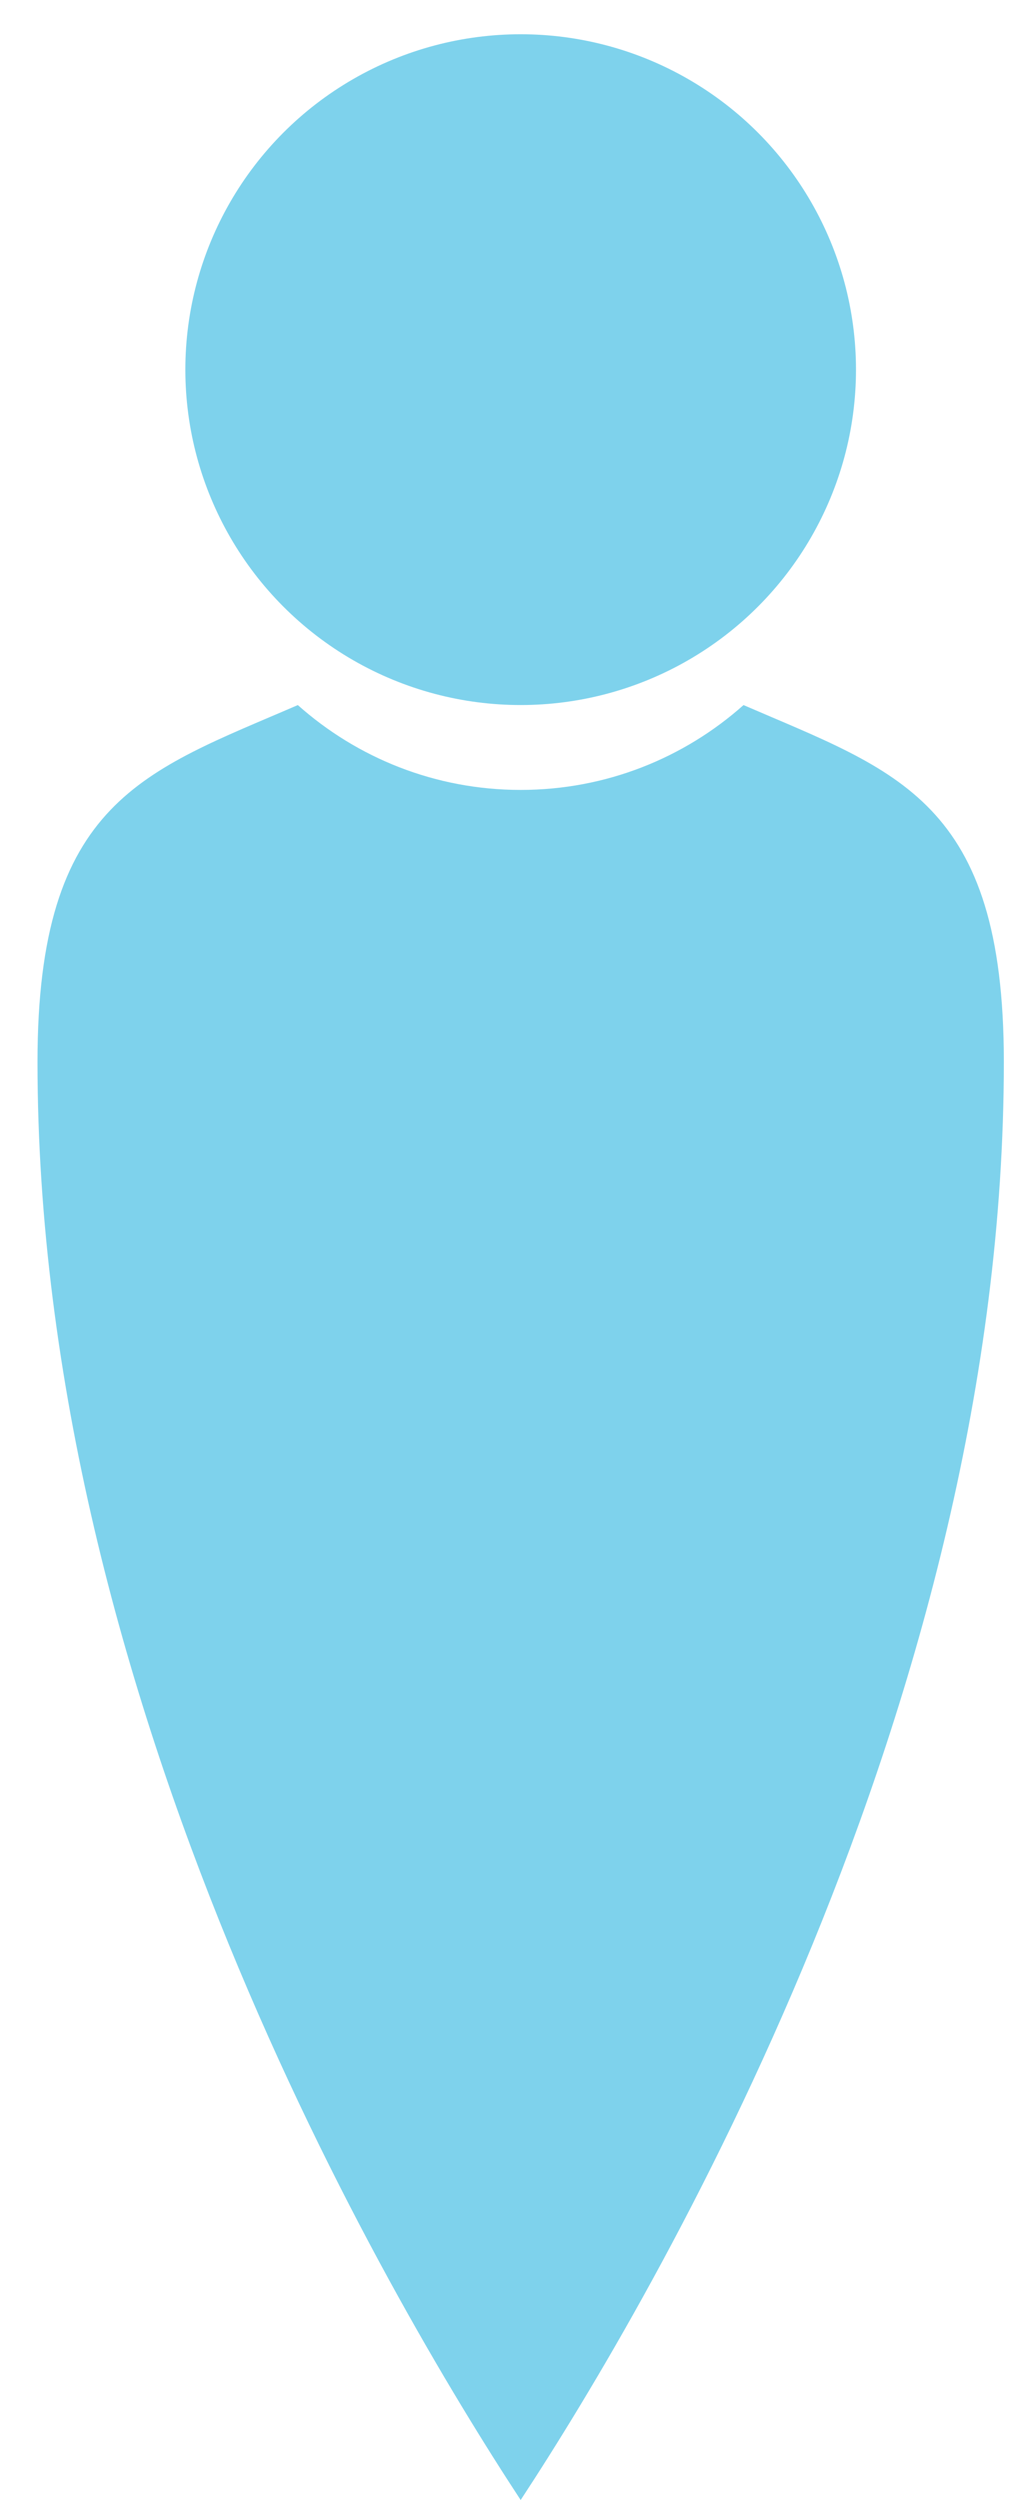 <?xml version="1.0" encoding="utf-8"?>
<!-- Generator: Adobe Illustrator 16.0.0, SVG Export Plug-In . SVG Version: 6.00 Build 0)  -->
<!DOCTYPE svg PUBLIC "-//W3C//DTD SVG 1.1//EN" "http://www.w3.org/Graphics/SVG/1.1/DTD/svg11.dtd">
<svg version="1.1" id="Capa_1" xmlns="http://www.w3.org/2000/svg" xmlns:xlink="http://www.w3.org/1999/xlink" x="0px" y="0px"
	 width="37.75px" height="91.25px" viewBox="34.75 6.25 37.75 91.25" enable-background="new 34.75 6.25 37.75 91.25"
	 xml:space="preserve">
<g>
	<g id="Your_Icon">
	</g>
	<g id="Modo_de_aislamiento">
	</g>
	<circle fill="#7ED2EC" cx="53.759" cy="19.742" r="12.242"/>
	<circle display="none" fill="#7ED2EC" cx="20.238" cy="35.55" r="9.965"/>
	<path display="none" fill="#7ED2EC" d="M47.633,92.602c-6.214-3.746-23.203-15.153-31.437-32.301
		c-3.363-7.002-0.865-9.156,2.386-12.903c2.265,0.651,4.769,0.507,7.059-0.593c2.292-1.1,3.97-2.964,4.878-5.138
		c1.059-0.042,2.039-0.101,2.96-0.102c-0.136,1.048-0.204,2.19-0.204,3.444c0,10.253,2.387,21.276,7.093,32.763
		c2.396,5.847,5.04,10.92,7.271,14.795C47.637,92.577,47.634,92.591,47.633,92.602z"/>
	<path fill="#7ED2EC" d="M36.119,45.007c0-9.543,3.912-10.601,9.504-13.022c2.163,1.925,5.011,3.097,8.136,3.097
		s5.972-1.171,8.136-3.097c5.593,2.421,9.504,3.48,9.504,13.022c0,23.37-12.748,45.039-17.64,52.493
		C48.868,90.046,36.119,68.378,36.119,45.007z"/>
	<path display="none" fill="#7ED2EC" d="M91.321,60.301C83.088,77.449,66.1,88.855,59.884,92.602
		c-0.001-0.013-0.003-0.024-0.006-0.037c2.229-3.875,4.875-8.949,7.271-14.795c4.707-11.487,7.094-22.511,7.094-32.764
		c0-1.254-0.069-2.396-0.204-3.444c0.921,0,1.899,0.06,2.96,0.102c0.908,2.175,2.586,4.038,4.878,5.138
		c2.292,1.1,4.794,1.244,7.06,0.593C92.186,51.145,94.684,53.3,91.321,60.301z"/>
	<circle display="none" fill="#7ED2EC" cx="87.28" cy="35.55" r="9.965"/>
</g>
</svg>
